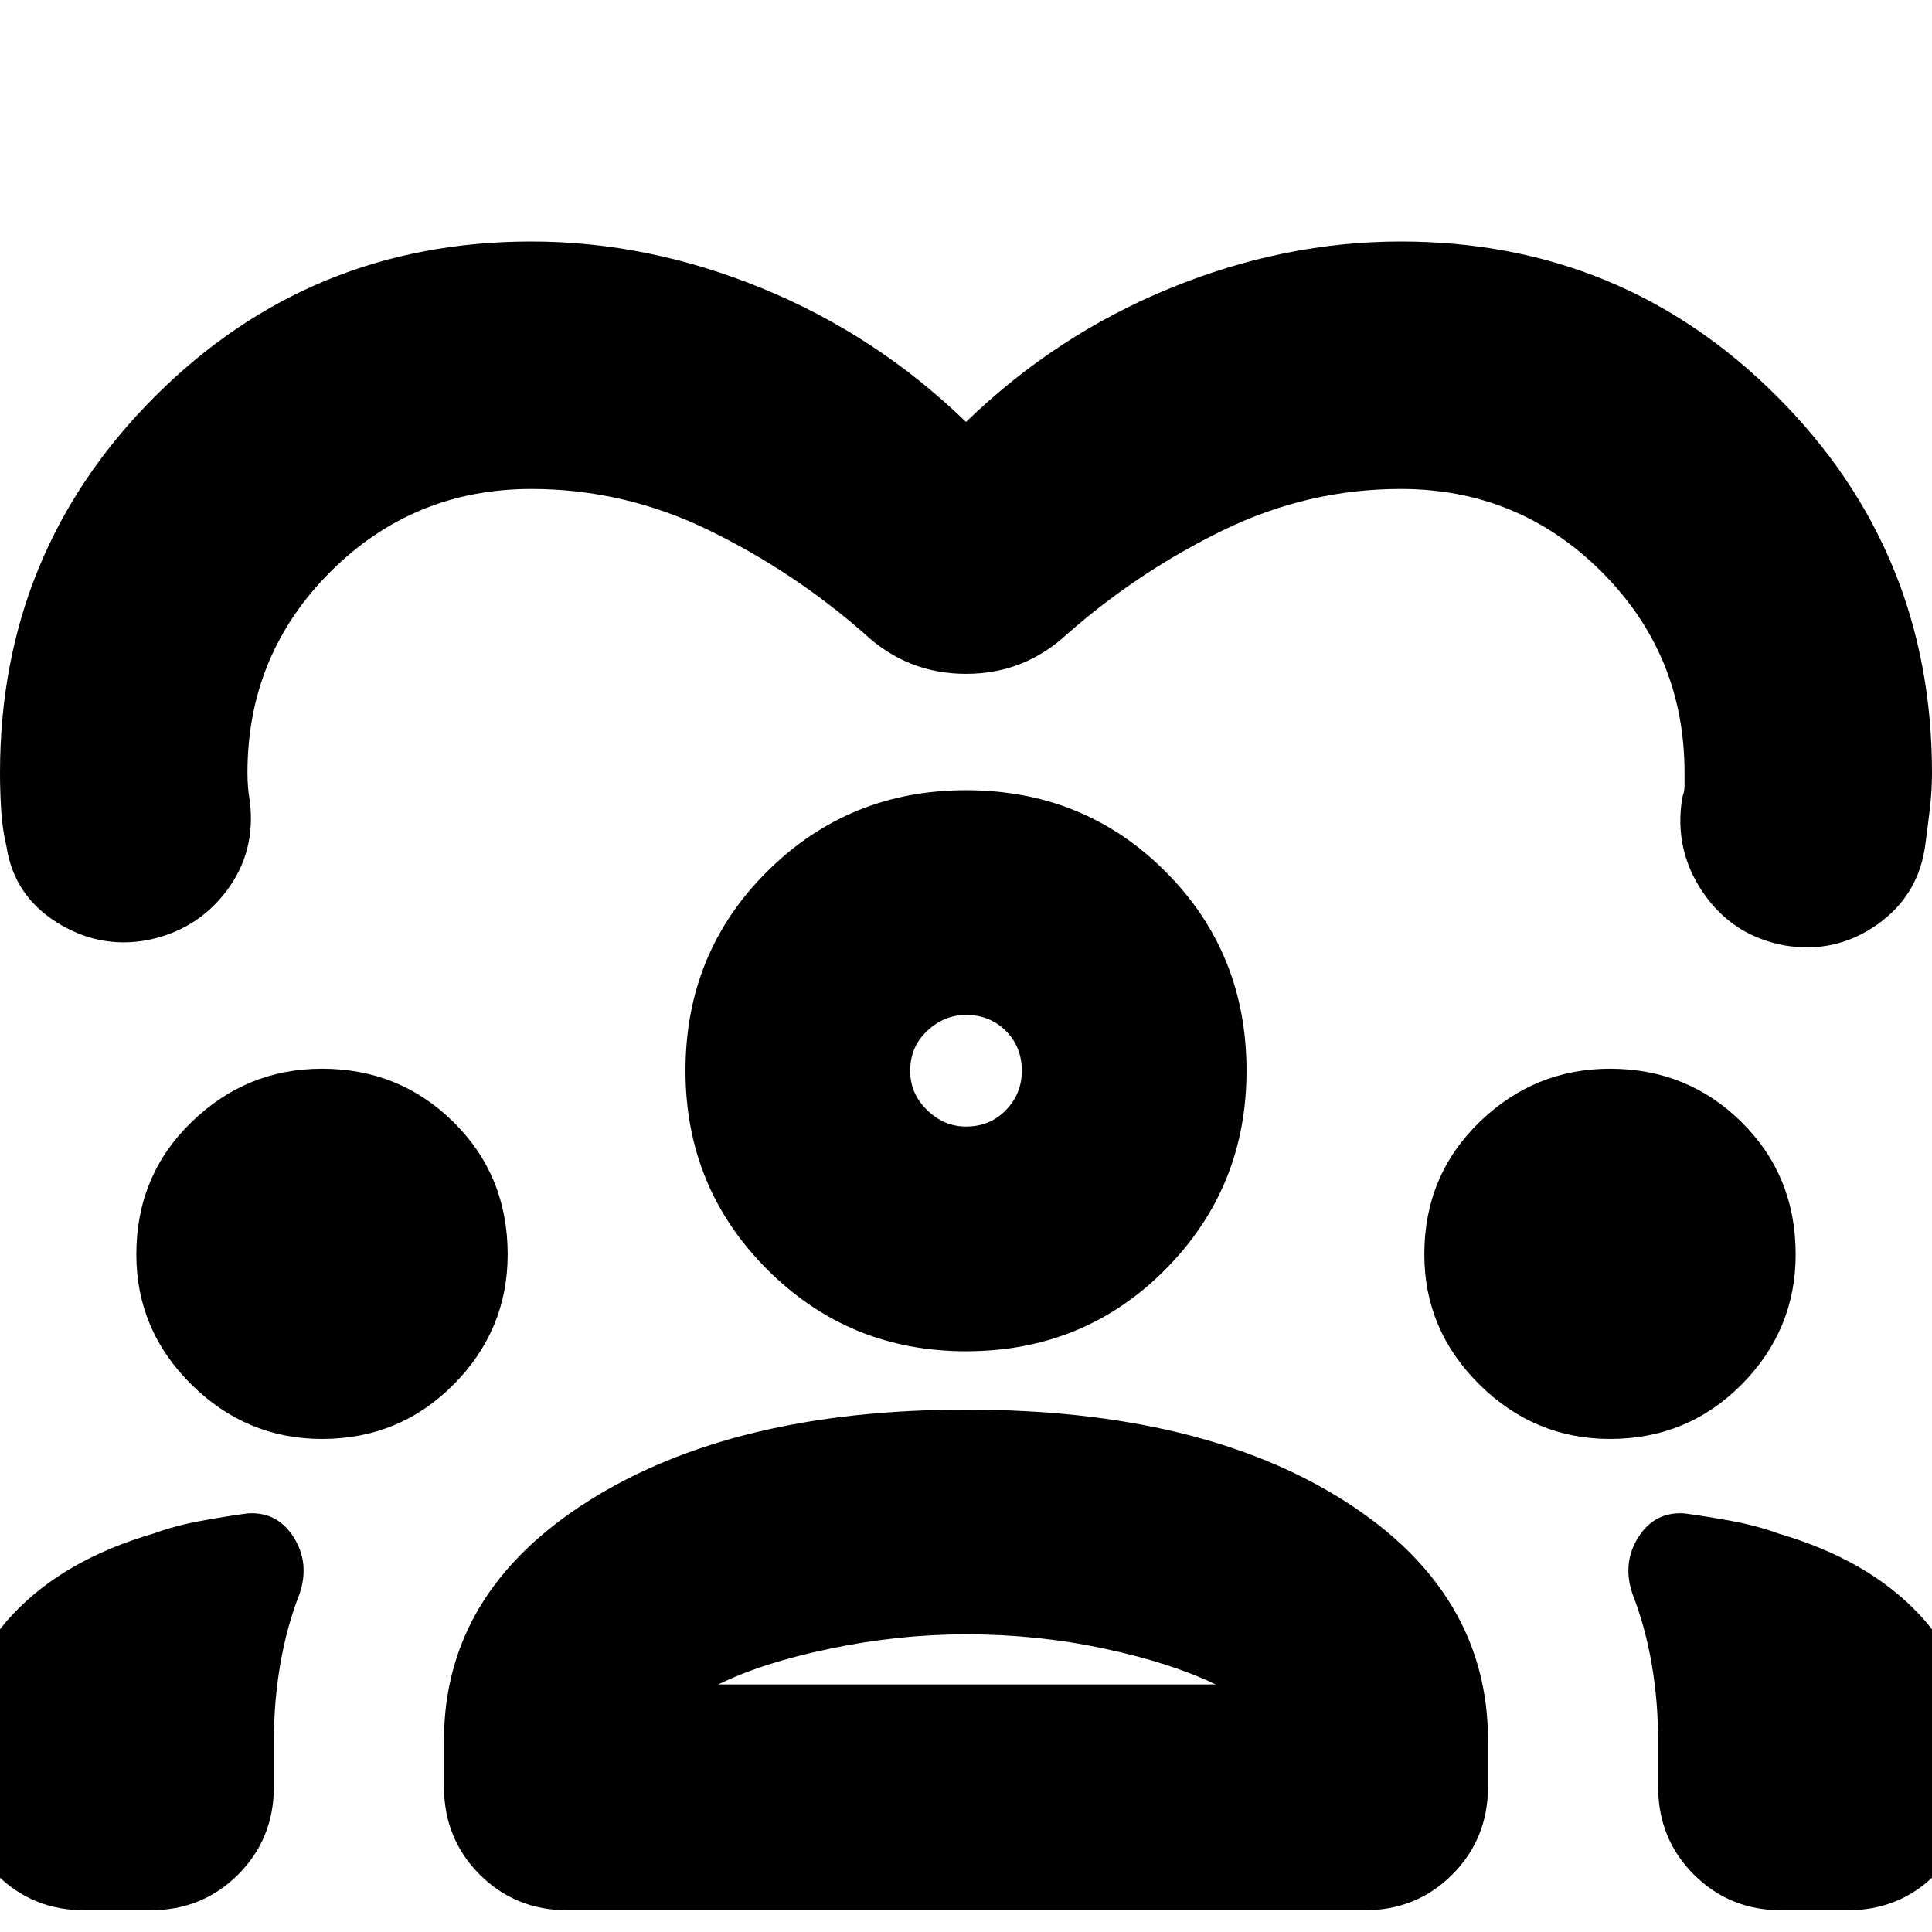 <svg xmlns="http://www.w3.org/2000/svg" height="24" viewBox="0 -960 960 960" width="24"><path d="M480-750.35q44.74-43.26 101.46-66.45Q638.17-840 696-840q110 0 187 77t77 187q0 8.96-1.07 17.91-1.06 8.96-2.19 17.35-3.13 25.39-23.87 40.09-20.74 14.69-46.13 10.43-25.83-4.82-40.46-26.21-14.63-21.4-10.37-47.22 1.13-3.13 1.13-5.89V-576q0-58.65-41.19-99.85-41.2-41.19-99.85-41.19-46.17 0-88.26 20.52t-77.26 51.39q-21.39 19.96-50.48 19.96-29.09 0-50.48-19.96-35.17-30.87-77.26-51.39T264-717.04q-58.65 0-99.85 41.19-41.19 41.2-41.19 99.85 0 3.7.28 7.17.28 3.48.85 6.61 3.26 25.39-11.59 45t-39.67 24.44q-23.96 4.26-44.92-9.09-20.95-13.35-24.65-37.3-2.13-8.96-2.69-18.42Q0-567.04 0-576q0-110 77-187t187-77q57.83 0 114.54 23.2 56.72 23.19 101.46 66.45ZM42.09-10.78q-25.96 0-43.72-17.76-17.76-17.76-17.76-43.72v-20.91q0-37.13 25.56-64.48Q31.74-185 76.3-198q10.61-3.87 22.85-6.15 12.24-2.28 23.85-3.85 14.7-1 22.83 11.7 8.13 12.69 3.13 27.95-6.44 16.44-9.66 35.09-3.21 18.65-3.21 38.09v22.91q0 25.96-17.76 43.72-17.77 17.76-43.72 17.76H42.09Zm178.52-61.48v-22.91q0-73.7 71.85-119.05Q364.3-259.56 480-259.56q116.7 0 188.04 45.34 71.35 45.35 71.35 119.05v22.91q0 25.96-17.76 43.72-17.76 17.76-43.72 17.76H282.09q-25.96 0-43.72-17.76-17.76-17.76-17.76-43.72Zm664.78 61.48q-25.95 0-43.72-17.76-17.76-17.76-17.76-43.72v-22.91q0-19.44-3.21-38.09-3.22-18.65-9.66-35.09-5-15.26 3.13-27.95Q822.3-209 837-208q11.61 1.57 23.85 3.85 12.24 2.28 22.85 6.15 44.56 13 70.13 40.35 25.56 27.35 25.56 64.48v20.91q0 25.96-17.76 43.72-17.76 17.76-43.72 17.76h-32.52ZM480-147.91q-33.48 0-67.43 7.09-33.96 7.08-55.66 17.82h247.18q-22.26-10.74-55.44-17.82-33.17-7.09-68.65-7.09ZM160-245q-37.57 0-64.91-27.06-27.35-27.07-27.35-64.63 0-39.13 27.35-65.7 27.34-26.57 64.91-26.57 38.57 0 65.41 26.57 26.85 26.57 26.85 65.7 0 37.56-26.85 64.63Q198.57-245 160-245Zm640 0q-37.57 0-64.91-27.06-27.35-27.07-27.35-64.63 0-39.13 27.35-65.7 27.34-26.57 64.91-26.57 38.57 0 65.41 26.57 26.85 26.57 26.85 65.7 0 37.56-26.85 64.63Q838.57-245 800-245Zm-320-43.56q-58.13 0-98.76-40.63t-40.63-98.77q0-58.69 40.63-99.04 40.63-40.35 98.76-40.35 58.7 0 99.04 40.35 40.35 40.35 40.35 99.04 0 58.14-40.35 98.77-40.34 40.63-99.04 40.63Zm0-167.13q-10.87 0-19.3 7.93-8.44 7.94-8.44 19.8 0 11.44 8.44 19.59 8.43 8.15 19.3 8.15 11.87 0 19.8-8.15 7.94-8.15 7.94-19.59 0-11.86-7.94-19.8-7.93-7.93-19.8-7.93Zm0 27.73ZM481-123Z"/></svg>